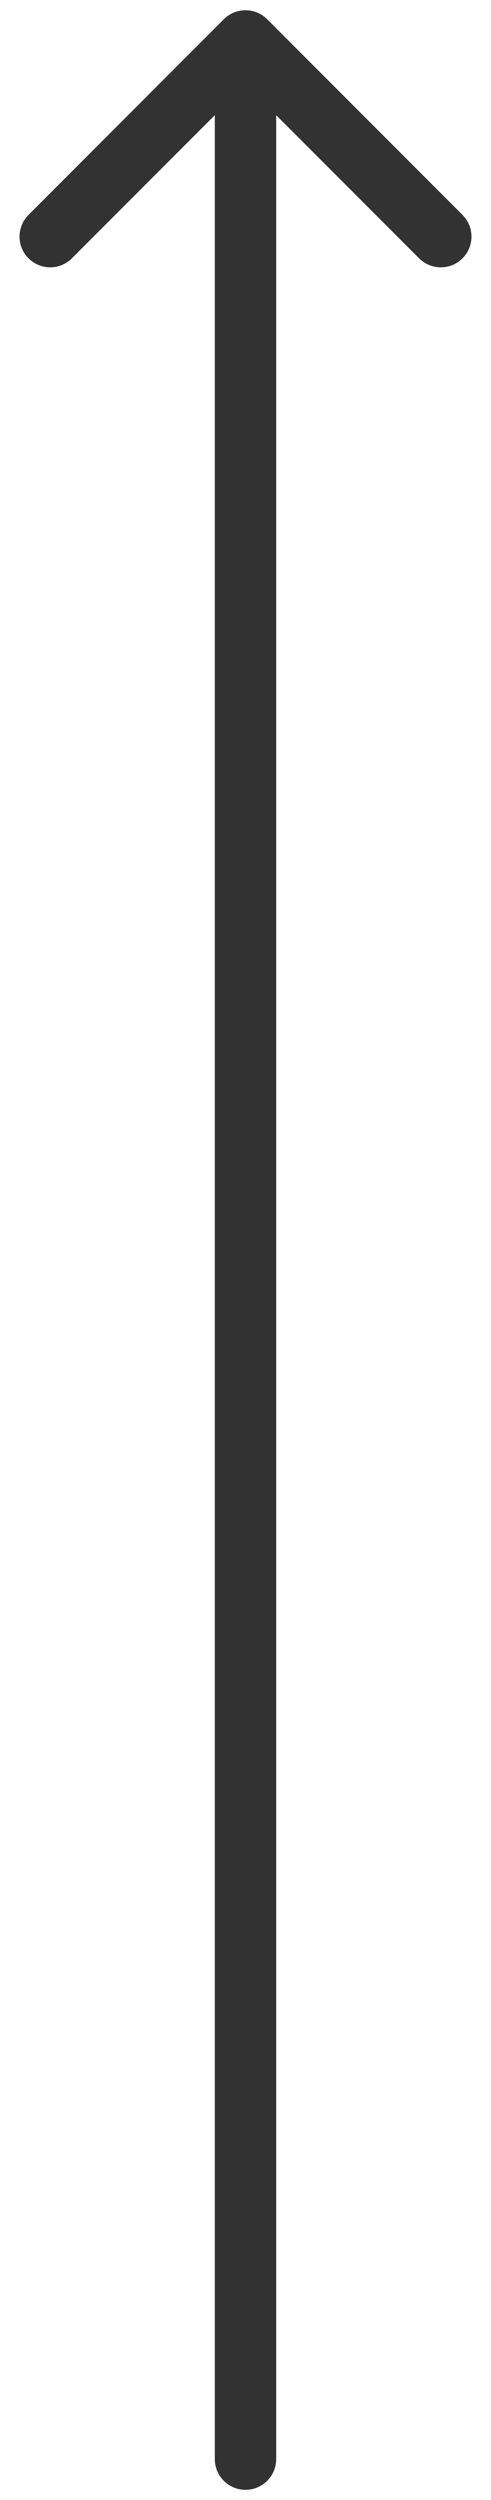 <svg width="12" height="61" viewBox="0 0 12 61" fill="none" xmlns="http://www.w3.org/2000/svg">
<path d="M5.25 60C5.25 60.414 5.586 60.75 6 60.75C6.414 60.75 6.75 60.414 6.75 60L5.25 60ZM6.53 0.47C6.237 0.177 5.763 0.177 5.47 0.47L0.697 5.243C0.404 5.536 0.404 6.01 0.697 6.303C0.99 6.596 1.464 6.596 1.757 6.303L6 2.061L10.243 6.303C10.536 6.596 11.01 6.596 11.303 6.303C11.596 6.01 11.596 5.536 11.303 5.243L6.53 0.47ZM6.75 60L6.75 1L5.25 1L5.25 60L6.75 60Z" fill="#323232"/>
</svg>
